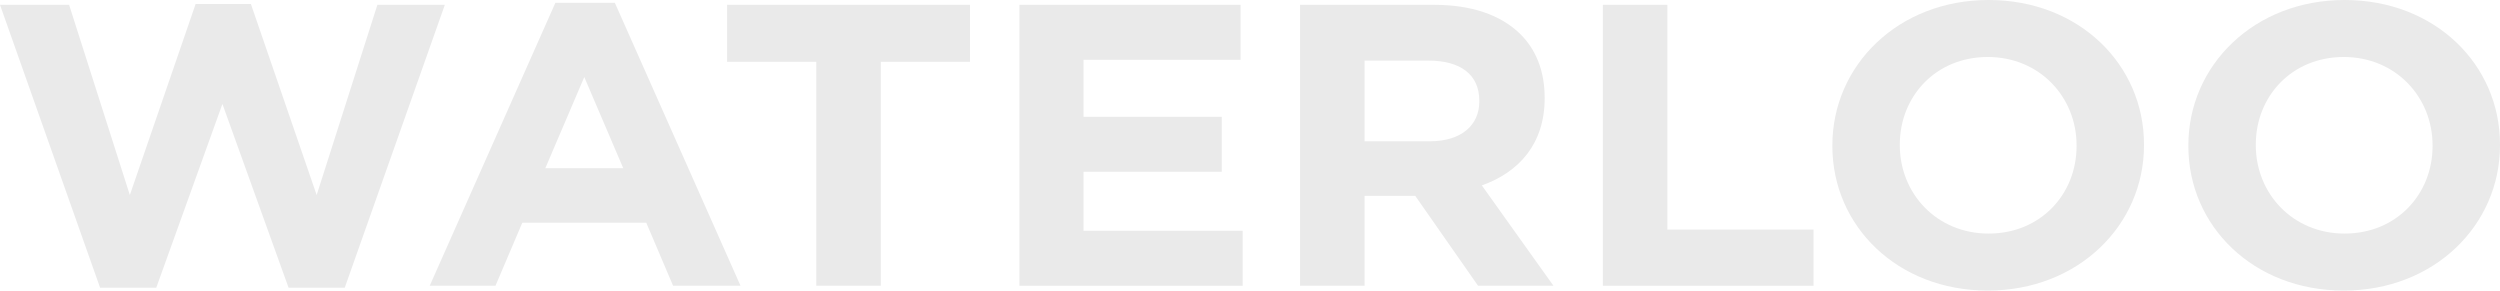 <?xml version="1.0" encoding="utf-8"?>
<!-- Generator: Adobe Illustrator 16.0.4, SVG Export Plug-In . SVG Version: 6.00 Build 0)  -->
<!DOCTYPE svg PUBLIC "-//W3C//DTD SVG 1.1//EN" "http://www.w3.org/Graphics/SVG/1.1/DTD/svg11.dtd">
<svg version="1.1" id="Layer_1" xmlns="http://www.w3.org/2000/svg" xmlns:xlink="http://www.w3.org/1999/xlink" x="0px" y="0px"
	 width="960px" height="111.578px" viewBox="0 0 960 111.578" enable-background="new 0 0 960 111.578" xml:space="preserve">
<g>
	<path fill="#EAEAEA" d="M0,1.851h26.536l23.323,73.047L75.115,1.543h21.229l25.254,73.355l23.321-73.047h25.898L132.373,110.5
		H110.82L85.409,39.916L59.994,110.5H38.44L0,1.851z"/>
	<path fill="#EAEAEA" d="M213.266,1.08h22.839l48.254,108.65h-25.896L248.17,85.531h-47.612l-10.294,24.199h-25.251L213.266,1.08z
		 M239.322,64.576l-14.96-34.986l-14.957,34.986H239.322z"/>
	<path fill="#EAEAEA" d="M313.455,23.733h-34.259V1.851h93.288v21.883h-34.26v85.997h-24.77V23.733z"/>
	<path fill="#EAEAEA" d="M391.463,1.851h84.923v21.117h-60.317v21.884h53.08v21.111h-53.08v22.654h61.122v21.113h-85.728V1.851z"/>
	<path fill="#EAEAEA" d="M499.219,1.851h51.471c14.314,0,25.412,3.856,32.812,10.941c6.271,6.014,9.646,14.489,9.646,24.659v0.309
		c0,17.412-9.811,28.353-24.127,33.437l27.504,38.533h-28.953l-24.121-34.525h-19.463v34.525h-24.77V1.851z M549.08,54.251
		c12.061,0,18.977-6.165,18.977-15.257v-0.312c0-10.17-7.4-15.406-19.461-15.406h-24.607v30.976H549.08z"/>
	<path fill="#EAEAEA" d="M615.496,1.851h24.77v86.303h56.133v21.576h-80.902V1.851z"/>
	<path fill="#EAEAEA" d="M703.629,56.099v-0.306C703.629,25.125,728.877,0,763.619,0s59.678,24.812,59.678,55.479v0.314
		c0,30.667-25.256,55.785-59.998,55.785C728.555,111.578,703.629,86.767,703.629,56.099z M797.402,56.099v-0.306
		c0-18.496-14.158-33.909-34.104-33.909c-19.947,0-33.773,15.104-33.773,33.595v0.314c0,18.492,14.152,33.902,34.094,33.902
		C783.566,89.695,797.402,74.591,797.402,56.099z"/>
	<path fill="#EAEAEA" d="M840.33,56.099v-0.306C840.33,25.125,865.578,0,900.32,0C935.064,0,960,24.812,960,55.479v0.314
		c0,30.667-25.256,55.785-59.998,55.785S840.33,86.767,840.33,56.099z M934.104,56.099v-0.306c0-18.496-14.156-33.909-34.102-33.909
		c-19.947,0-33.775,15.104-33.775,33.595v0.314c0,18.492,14.154,33.902,34.094,33.902C920.268,89.695,934.104,74.591,934.104,56.099
		z"/>
</g>
</svg>
